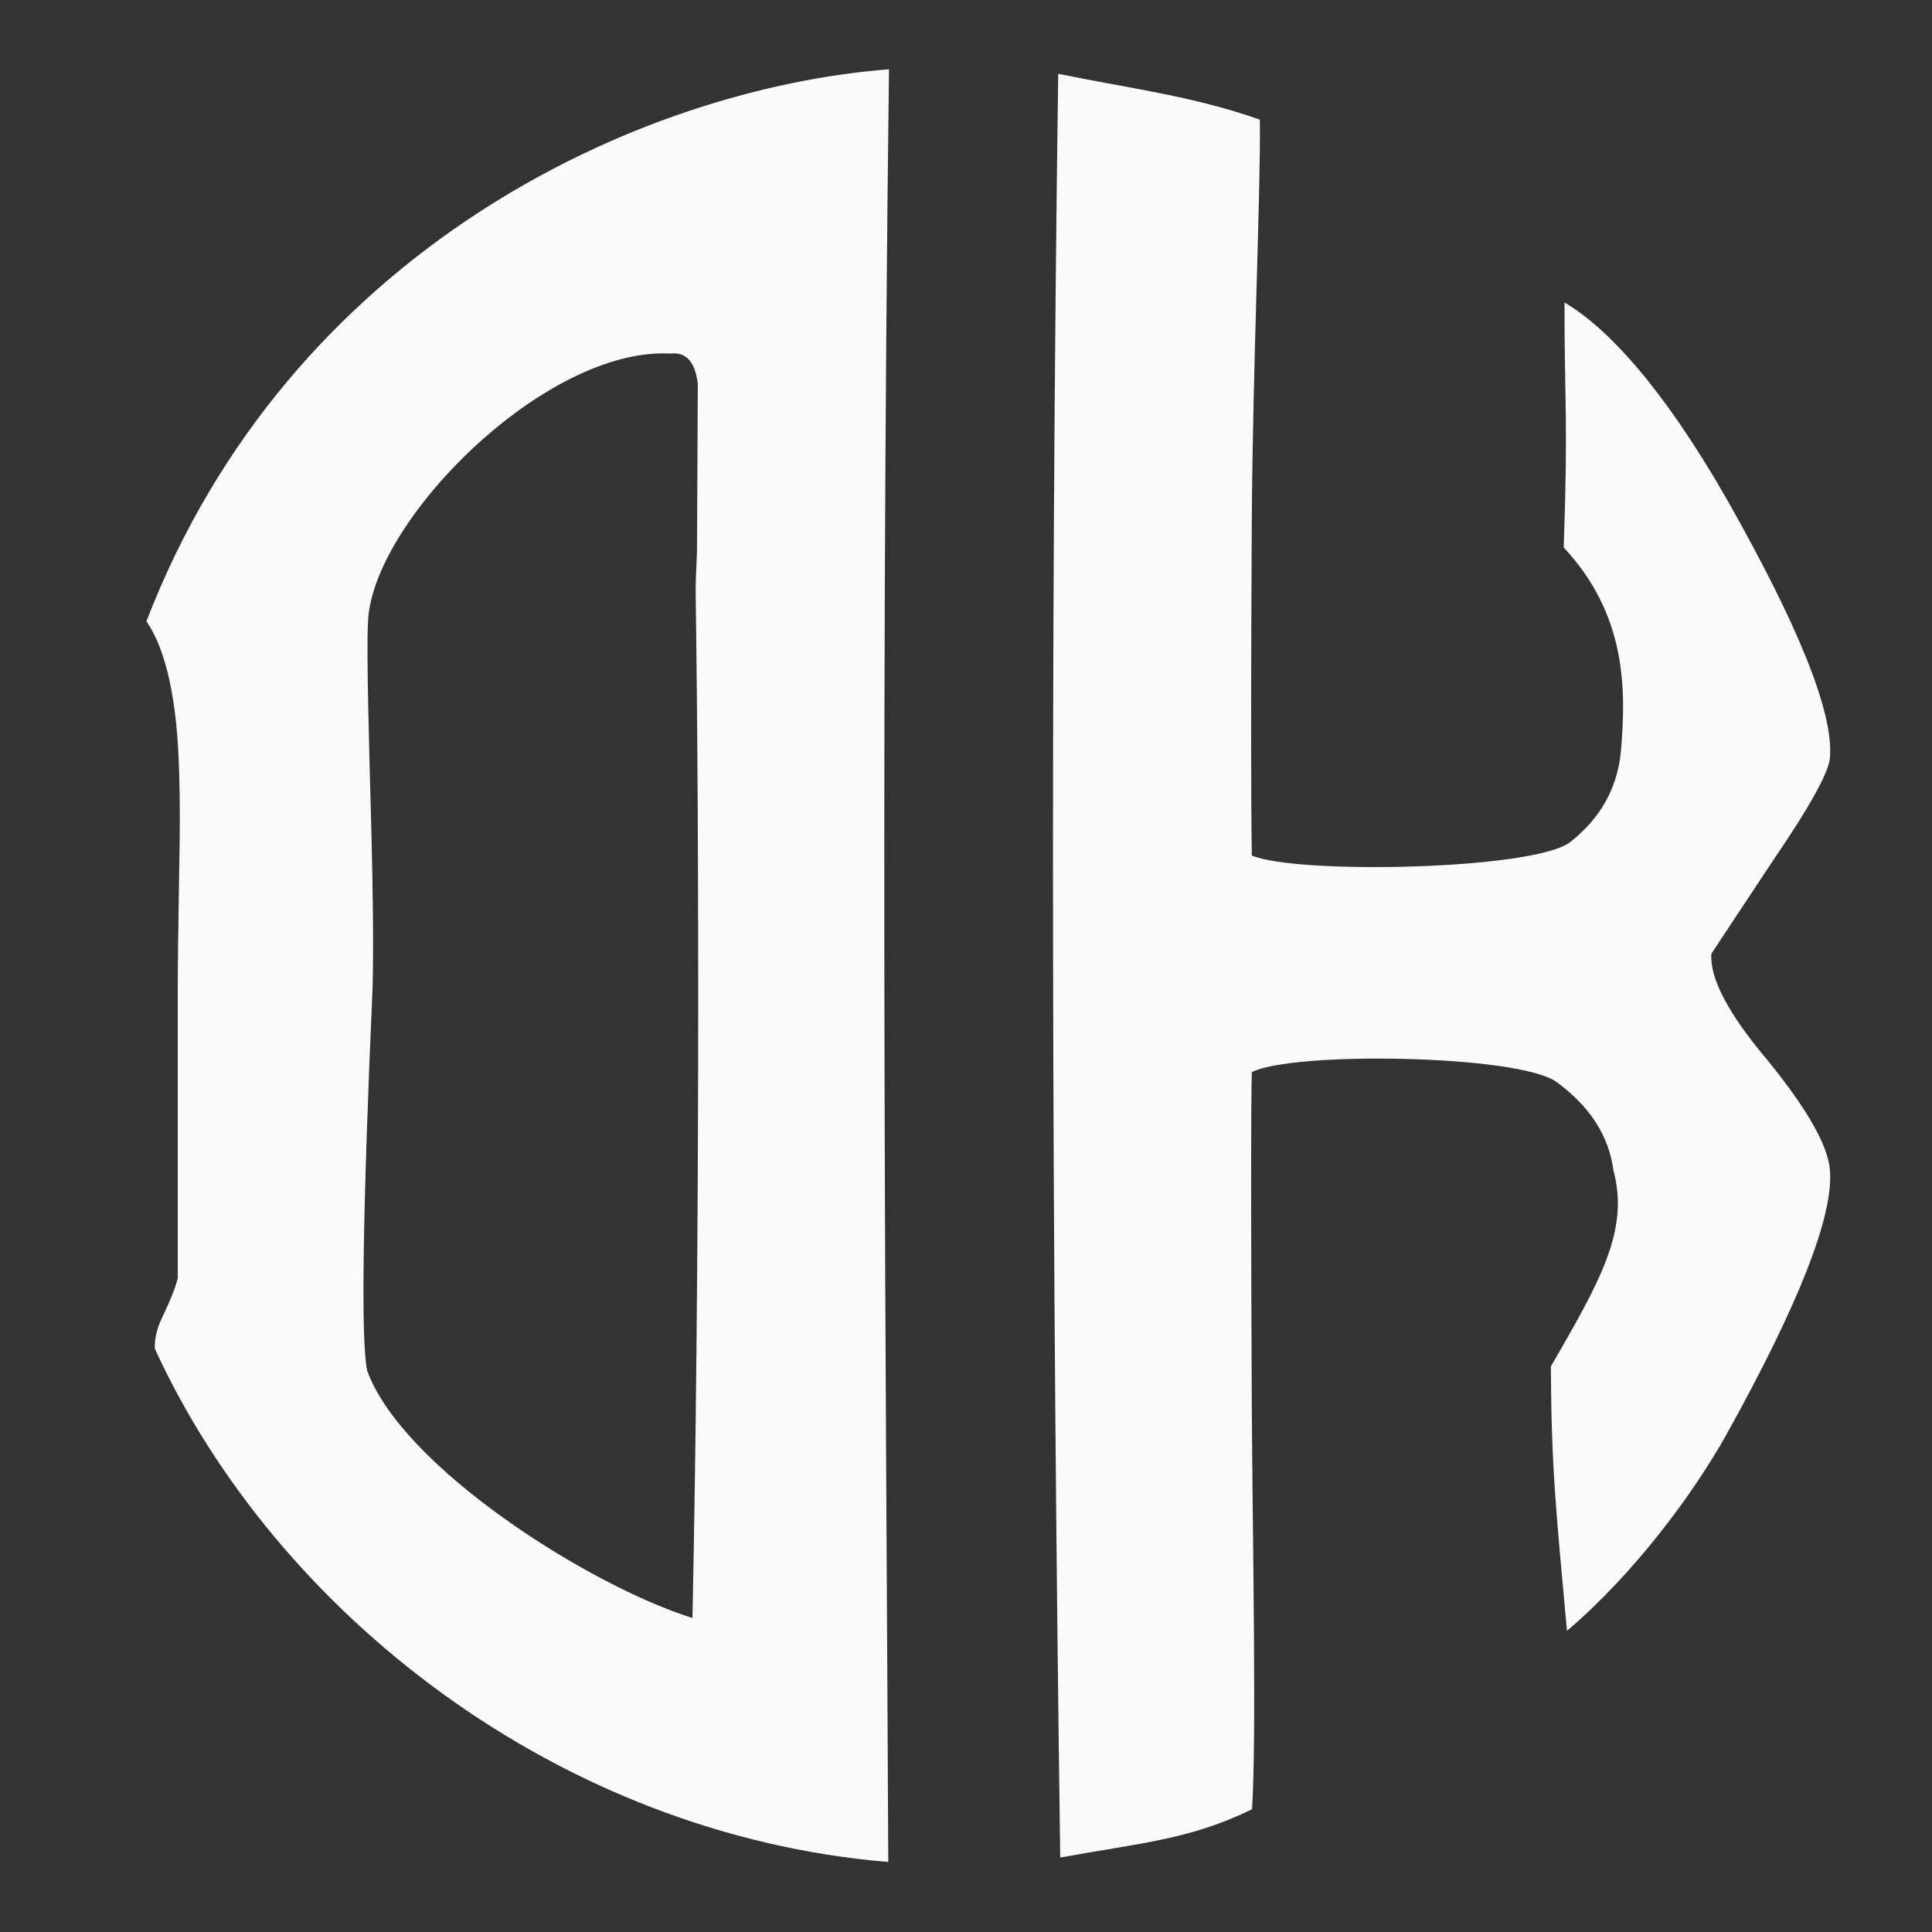 <?xml version="1.0" encoding="UTF-8" standalone="no"?>
<!-- Created with Inkscape (http://www.inkscape.org/) -->

<svg
   xmlns:dc="http://purl.org/dc/elements/1.1/"
   xmlns:cc="http://creativecommons.org/ns#"
   xmlns:rdf="http://www.w3.org/1999/02/22-rdf-syntax-ns#"
   xmlns:svg="http://www.w3.org/2000/svg"
   xmlns="http://www.w3.org/2000/svg"
   xmlns:sodipodi="http://sodipodi.sourceforge.net/DTD/sodipodi-0.dtd"
   xmlns:inkscape="http://www.inkscape.org/namespaces/inkscape"
   width="300"
   height="300"
   viewBox="0 0 300 300"
   version="1.1"
   id="svg2216"
   inkscape:version="0.92.3 (2405546, 2018-03-11)"
   sodipodi:docname="_NEW-MASTER-TEMPLATE-FRAME.svg">
  <rect x="0" y="0" width="300" height="300" fill="#333333" stroke="none"/>
  <title>logo</title>
  <defs
     id="defs2210" />
  <sodipodi:namedview
     id="base"
     pagecolor="#ffffff"
     bordercolor="#666666"
     borderopacity="1.0"
     inkscape:pageopacity="0.0"
     inkscape:pageshadow="2"
     inkscape:zoom="1.4"
     inkscape:cx="130.38644"
     inkscape:cy="140.62169"
     inkscape:document-units="px"
     inkscape:current-layer="layer1"
     showgrid="false"
     units="px"
     inkscape:window-width="1280"
     inkscape:window-height="737"
     inkscape:window-x="-8"
     inkscape:window-y="-8"
     inkscape:window-maximized="1"
     fit-margin-top="10"
     fit-margin-left="10"
     fit-margin-bottom="10"
     fit-margin-right="10"
     inkscape:showpageshadow="false"
     scale-x="1" />
  <g
     inkscape:label="Layer 1"
     inkscape:groupmode="layer"
     id="layer1"
     transform="translate(250.964,-149.092)">


<g
       aria-label="d"
       style="font-style:normal;font-variant:normal;font-weight:normal;font-stretch:normal;font-size:5.333px;line-height:1.25;font-family:'Open Sans';-inkscape-font-specification:'Open Sans, Normal';font-variant-ligatures:normal;font-variant-caps:normal;font-variant-numeric:normal;font-feature-settings:normal;text-align:start;letter-spacing:0px;word-spacing:0px;writing-mode:lr-tb;text-anchor:start;fill:#000000;fill-opacity:1;stroke:none"
       id="text824">
      <path
         d="m -143.437,400.336 c -16.2,-5.086 -45.065,-23.434 -50.512,-38.398 -0.987,-4.655 -0.705,-24.544 0.846,-59.668 0.141,-5.924 0.07,-14.176 -0.212,-24.756 -0.282,-10.579 -0.787,-27.581 -0.505,-31.813 0.532,-15.532 27.446,-42.776 46.978,-41.707 2.398,-0.282 3.809,1.27 4.232,4.655 l -0.126,26.124 c -0.141,2.962 -0.212,5.008 -0.212,6.136 0.564,37.663 0.639,104.696 -0.489,159.426 z m -84.789,-154.771 c 3.103,4.514 4.796,12.343 5.078,23.486 0.141,3.809 0.141,9.098 0,15.869 -0.141,8.605 -0.212,14.388 -0.212,17.35 v 45.28 c -0.282,1.27 -1.058,3.244 -2.327,5.924 -1.128,2.257 -1.246,3.752 -1.246,5.022 18.887,41.18 62.786,75.464 113.898,79.724 -0.3,-70.521 -1.283,-166.37 0.114,-278.371 -38.922,3.04 -93.073,28.006 -115.305,85.714 z"
         style="font-style:normal;font-variant:normal;font-weight:normal;font-stretch:normal;font-size:433.333px;font-family:'MONOGRAMOS left';-inkscape-font-specification:'MONOGRAMOS left';fill:#fafafa;fill-opacity:1"
         id="path822"
         inkscape:connector-curvature="0"
         sodipodi:nodetypes="cccscccccccccscccccc" />
    </g>



<g
       aria-label="k"
       style="font-style:normal;font-variant:normal;font-weight:normal;font-stretch:normal;font-size:5.333px;line-height:1.25;font-family:'Open Sans';-inkscape-font-specification:'Open Sans, Normal';font-variant-ligatures:normal;font-variant-caps:normal;font-variant-numeric:normal;font-feature-settings:normal;text-align:start;letter-spacing:0px;word-spacing:0px;writing-mode:lr-tb;text-anchor:start;fill:#fafafa;fill-opacity:1;stroke:none"
       id="text828">
      <path
         d="m 14.782,297.172 9.521,-14.388 c 5.783,-8.464 8.746,-13.824 8.887,-16.081 0.564,-6.912 -4.796,-20.312 -16.081,-40.202 -10.015,-17.491 -18.646,-26.626 -25.135,-30.435 -0.025,15.179 0.586,17.897 -0.126,38.038 9.738,10.441 9.725,21.934 8.873,31.752 -0.564,5.642 -3.174,10.297 -7.829,13.965 -5.501,4.373 -42.565,5.078 -49.477,2.116 -0.141,-9.874 -0.141,-27.154 0,-51.839 0.141,-24.121 1.391,-51.002 1.25,-62.427 -10.353,-3.66 -20.194,-4.843 -31.309,-7.119 -1.27,91.406 -0.956,185.569 0.314,276.975 12.413,-2.257 20.152,-2.778 29.783,-7.498 0.705,-11.426 0.104,-40.04 -0.038,-62.61 -0.141,-29.199 -0.141,-46.479 0,-51.839 6.207,-3.244 41.2,-2.751 47.265,1.481 5.219,3.809 8.181,8.393 8.887,13.753 2.519,9.329 -2.107,17.282 -9.714,30.463 0.079,15.857 0.79,22.255 2.5,41.054 10.5,-8.944 19.591,-21.249 24.756,-30.469 11.285,-20.312 16.645,-33.995 16.081,-41.048 -0.282,-3.809 -3.526,-9.521 -9.733,-17.139 -6.066,-7.194 -8.957,-12.695 -8.675,-16.504 z"
         style="font-style:normal;font-variant:normal;font-weight:normal;font-stretch:normal;font-size:433.333px;font-family:'MONOGRAMOS right';-inkscape-font-specification:'MONOGRAMOS right';fill:#fafafa;fill-opacity:1"
         id="path822"
         inkscape:connector-curvature="0"
         sodipodi:nodetypes="cccccccccccccccccccccccc" />
    </g>




  </g>
</svg>
